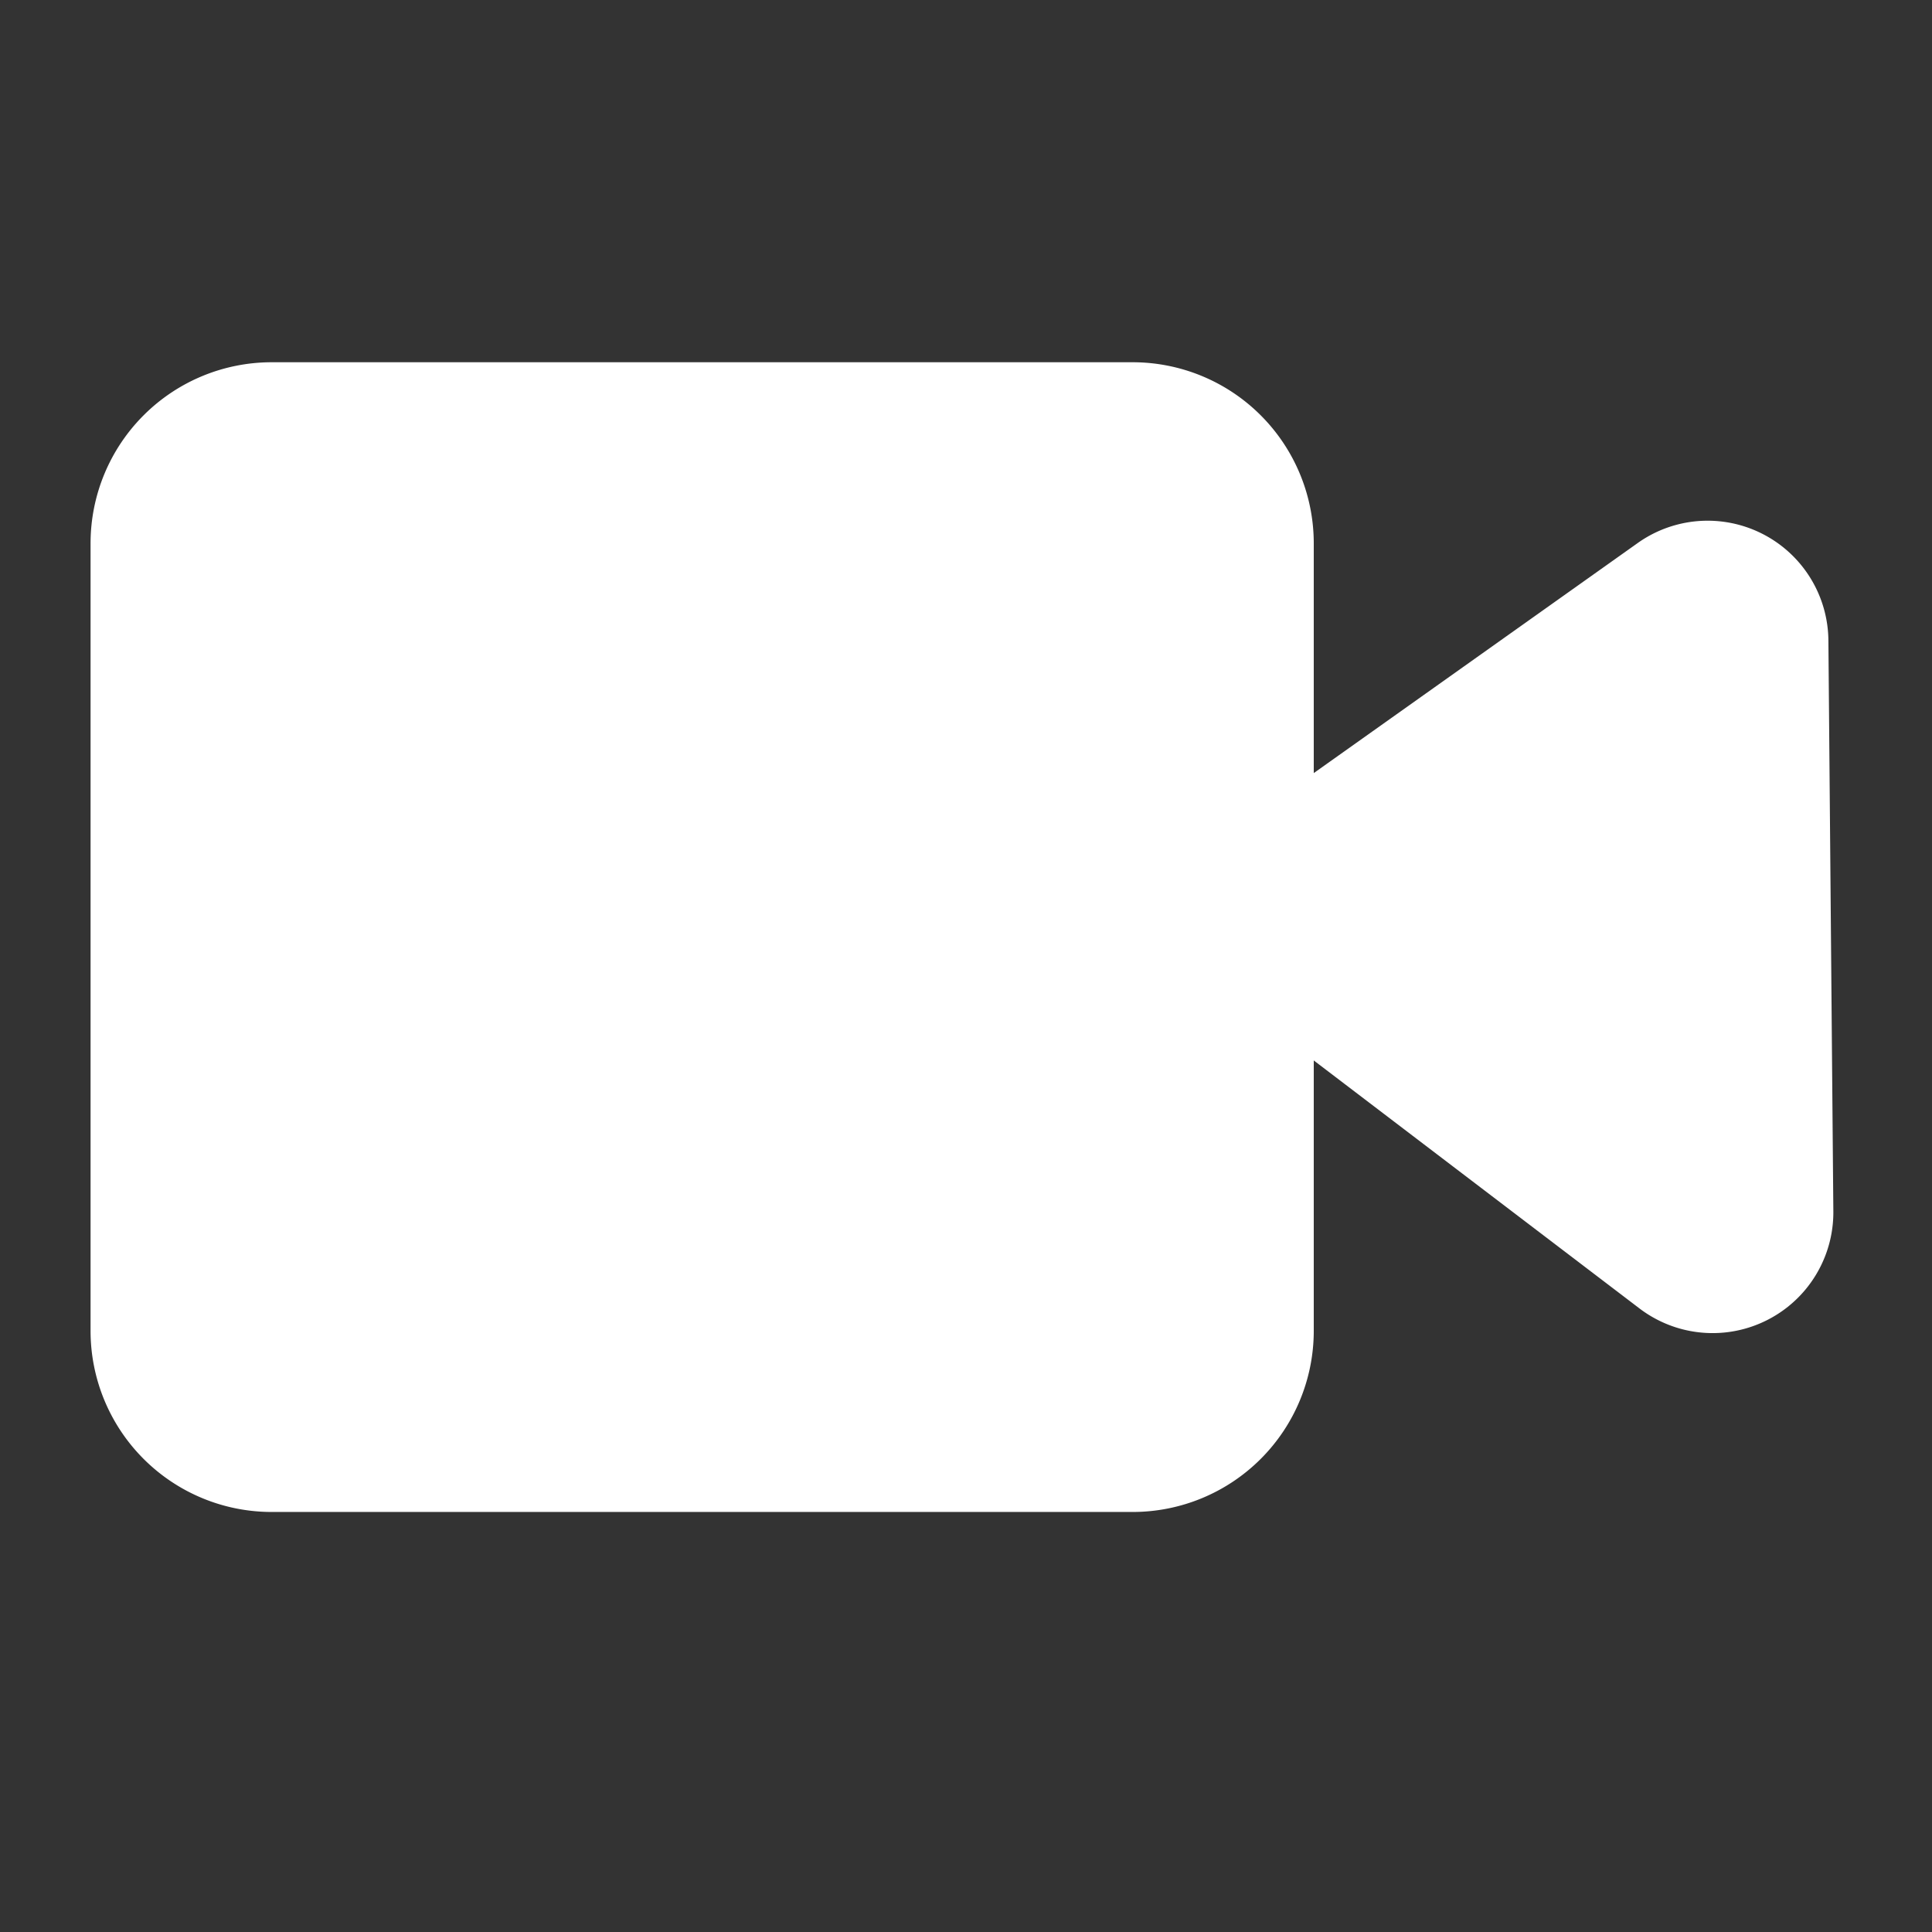<?xml version="1.0" standalone="no"?><!DOCTYPE svg PUBLIC "-//W3C//DTD SVG 1.1//EN" "http://www.w3.org/Graphics/SVG/1.1/DTD/svg11.dtd"><svg t="1551708662842" class="icon" style="" viewBox="0 0 1024 1024" version="1.1" xmlns="http://www.w3.org/2000/svg" p-id="4558" xmlns:xlink="http://www.w3.org/1999/xlink" width="200" height="200"><rect x="0" y="0" width="1024" height="1024" fill="#333333" stroke="none"/><defs><style type="text/css"></style></defs><path d="M868.032 287.808a64 64 0 0 1 101.056 51.648l2.624 302.592a64 64 0 0 1-102.752 51.456l-206.912-157.536a64 64 0 0 1 1.728-103.104l204.256-145.056z" p-id="4559" fill="#ffffff"></path><path d="M144 192h456.32a96 96 0 0 1 96 96v417.376a96 96 0 0 1-96 96H144a96 96 0 0 1-96-96V288a96 96 0 0 1 96-96z" p-id="4560" fill="#ffffff"></path></svg>